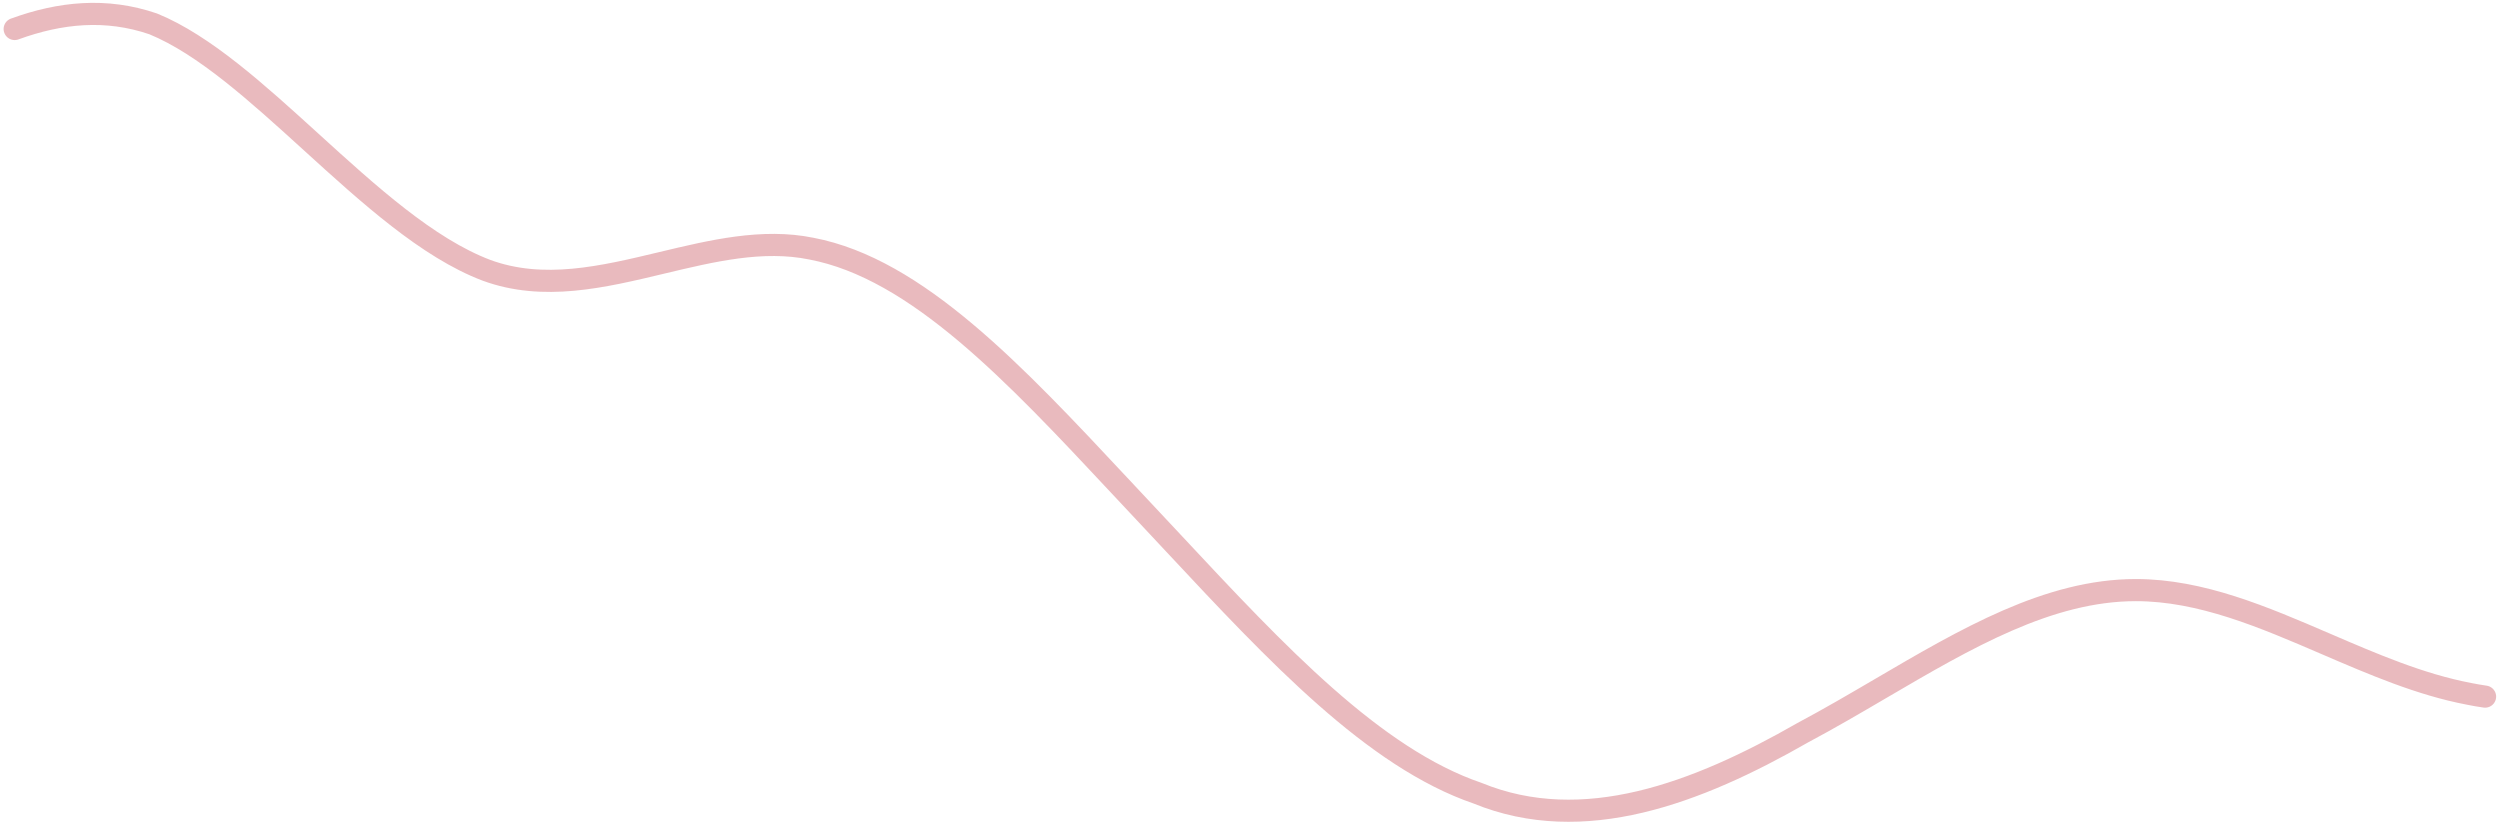 <svg width="320" height="106" viewBox="0 0 320 106" fill="none" xmlns="http://www.w3.org/2000/svg">
<path opacity="0.5" d="M318.089 89.167C317.401 89.069 316.716 88.95 316.033 88.811C309.804 87.627 303.765 85.026 297.754 82.438C289.713 78.975 281.722 75.533 273.39 75.533C262.219 75.533 251.661 81.719 240.775 88.097C237.471 90.033 234.137 91.986 230.747 93.79C217.226 101.535 202.664 107.068 189.143 101.535C175.855 96.991 163.433 83.693 150.296 69.629C149.038 68.282 147.773 66.928 146.5 65.574C145.417 64.421 144.339 63.269 143.266 62.121C129.921 47.848 117.335 34.386 103.857 31.826C97.626 30.551 91.174 32.097 84.704 33.646C77.136 35.459 69.544 37.277 62.254 34.592C54.736 31.736 47.217 24.896 39.842 18.187C32.933 11.903 26.151 5.733 19.611 3.057C13.57 0.992 7.709 1.592 1.878 3.713" stroke="#D4767F" stroke-width="2.832" stroke-linecap="round"/>
</svg>
